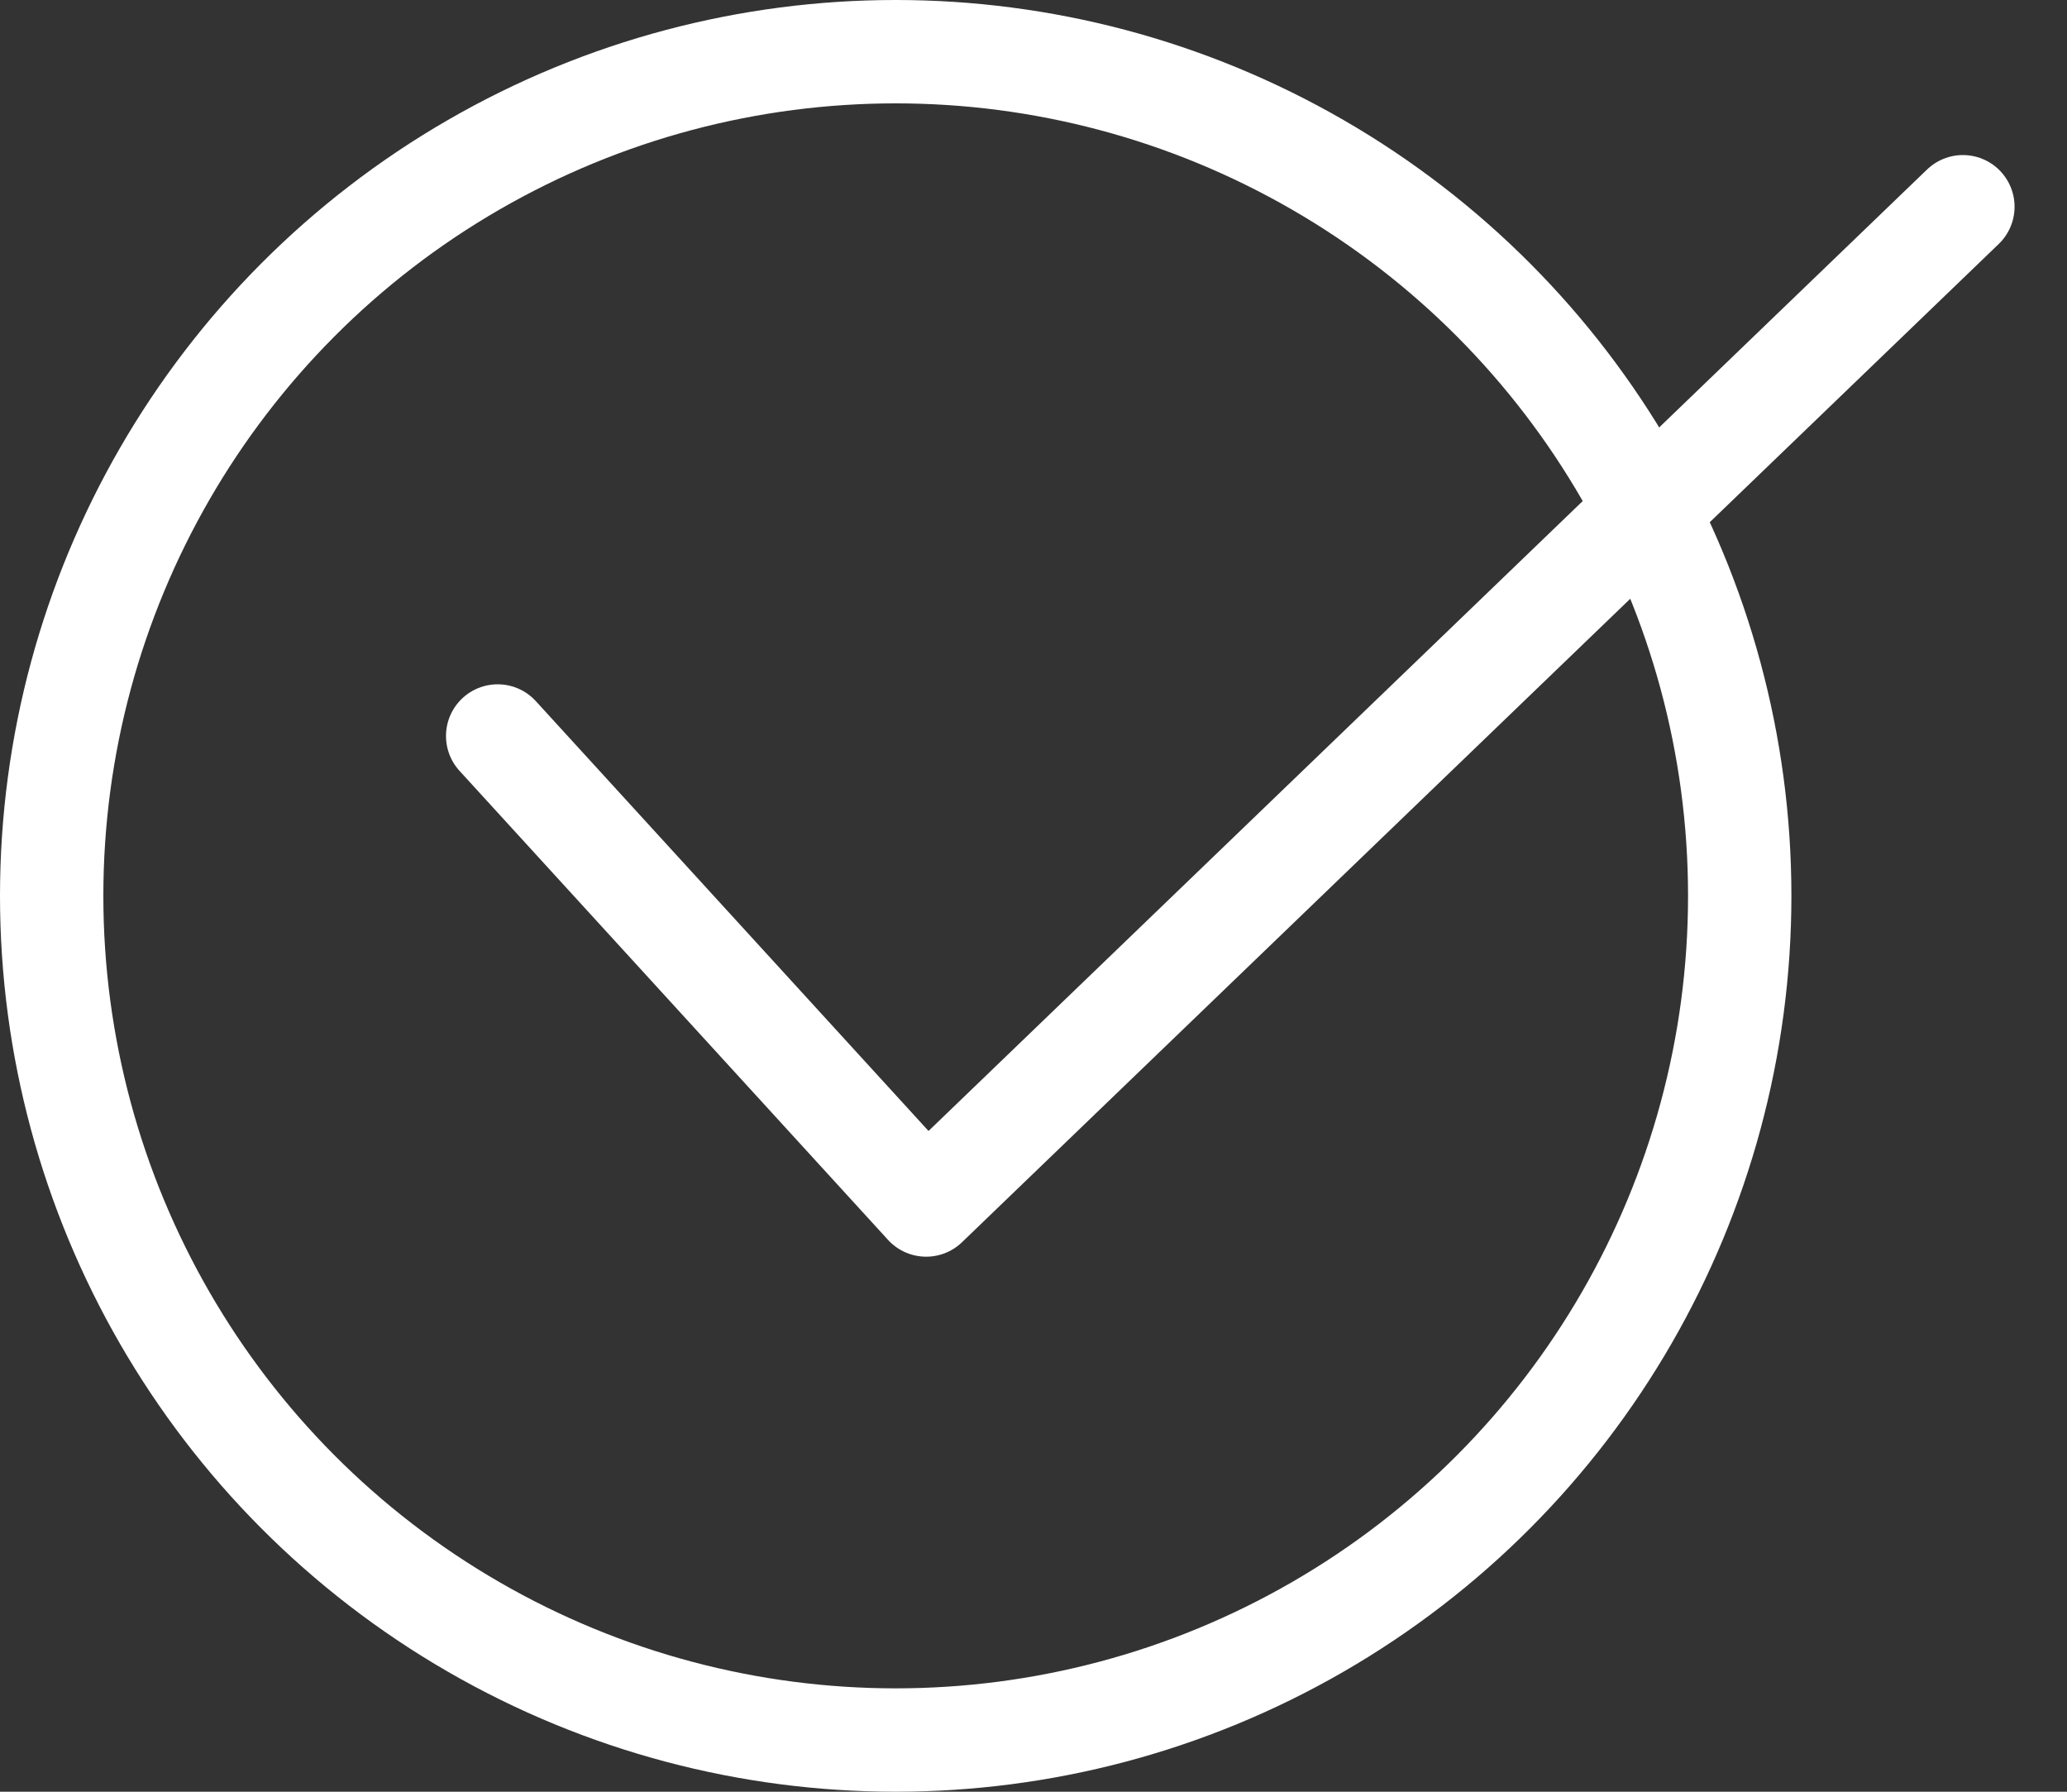 <svg width="30" height="26" viewBox="0 0 30 26" fill="none" xmlns="http://www.w3.org/2000/svg">
<rect x="0" y="0" width="30" height="26" fill="#333333" stroke="none"/>
<circle cx="13" cy="13" r="12.25" stroke="white" stroke-width="1.5"/>
<path d="M7.223 10.68L13.442 17.486L28.489 3" stroke="white" stroke-width="1.5" stroke-linecap="round" stroke-linejoin="round"/>
</svg>
